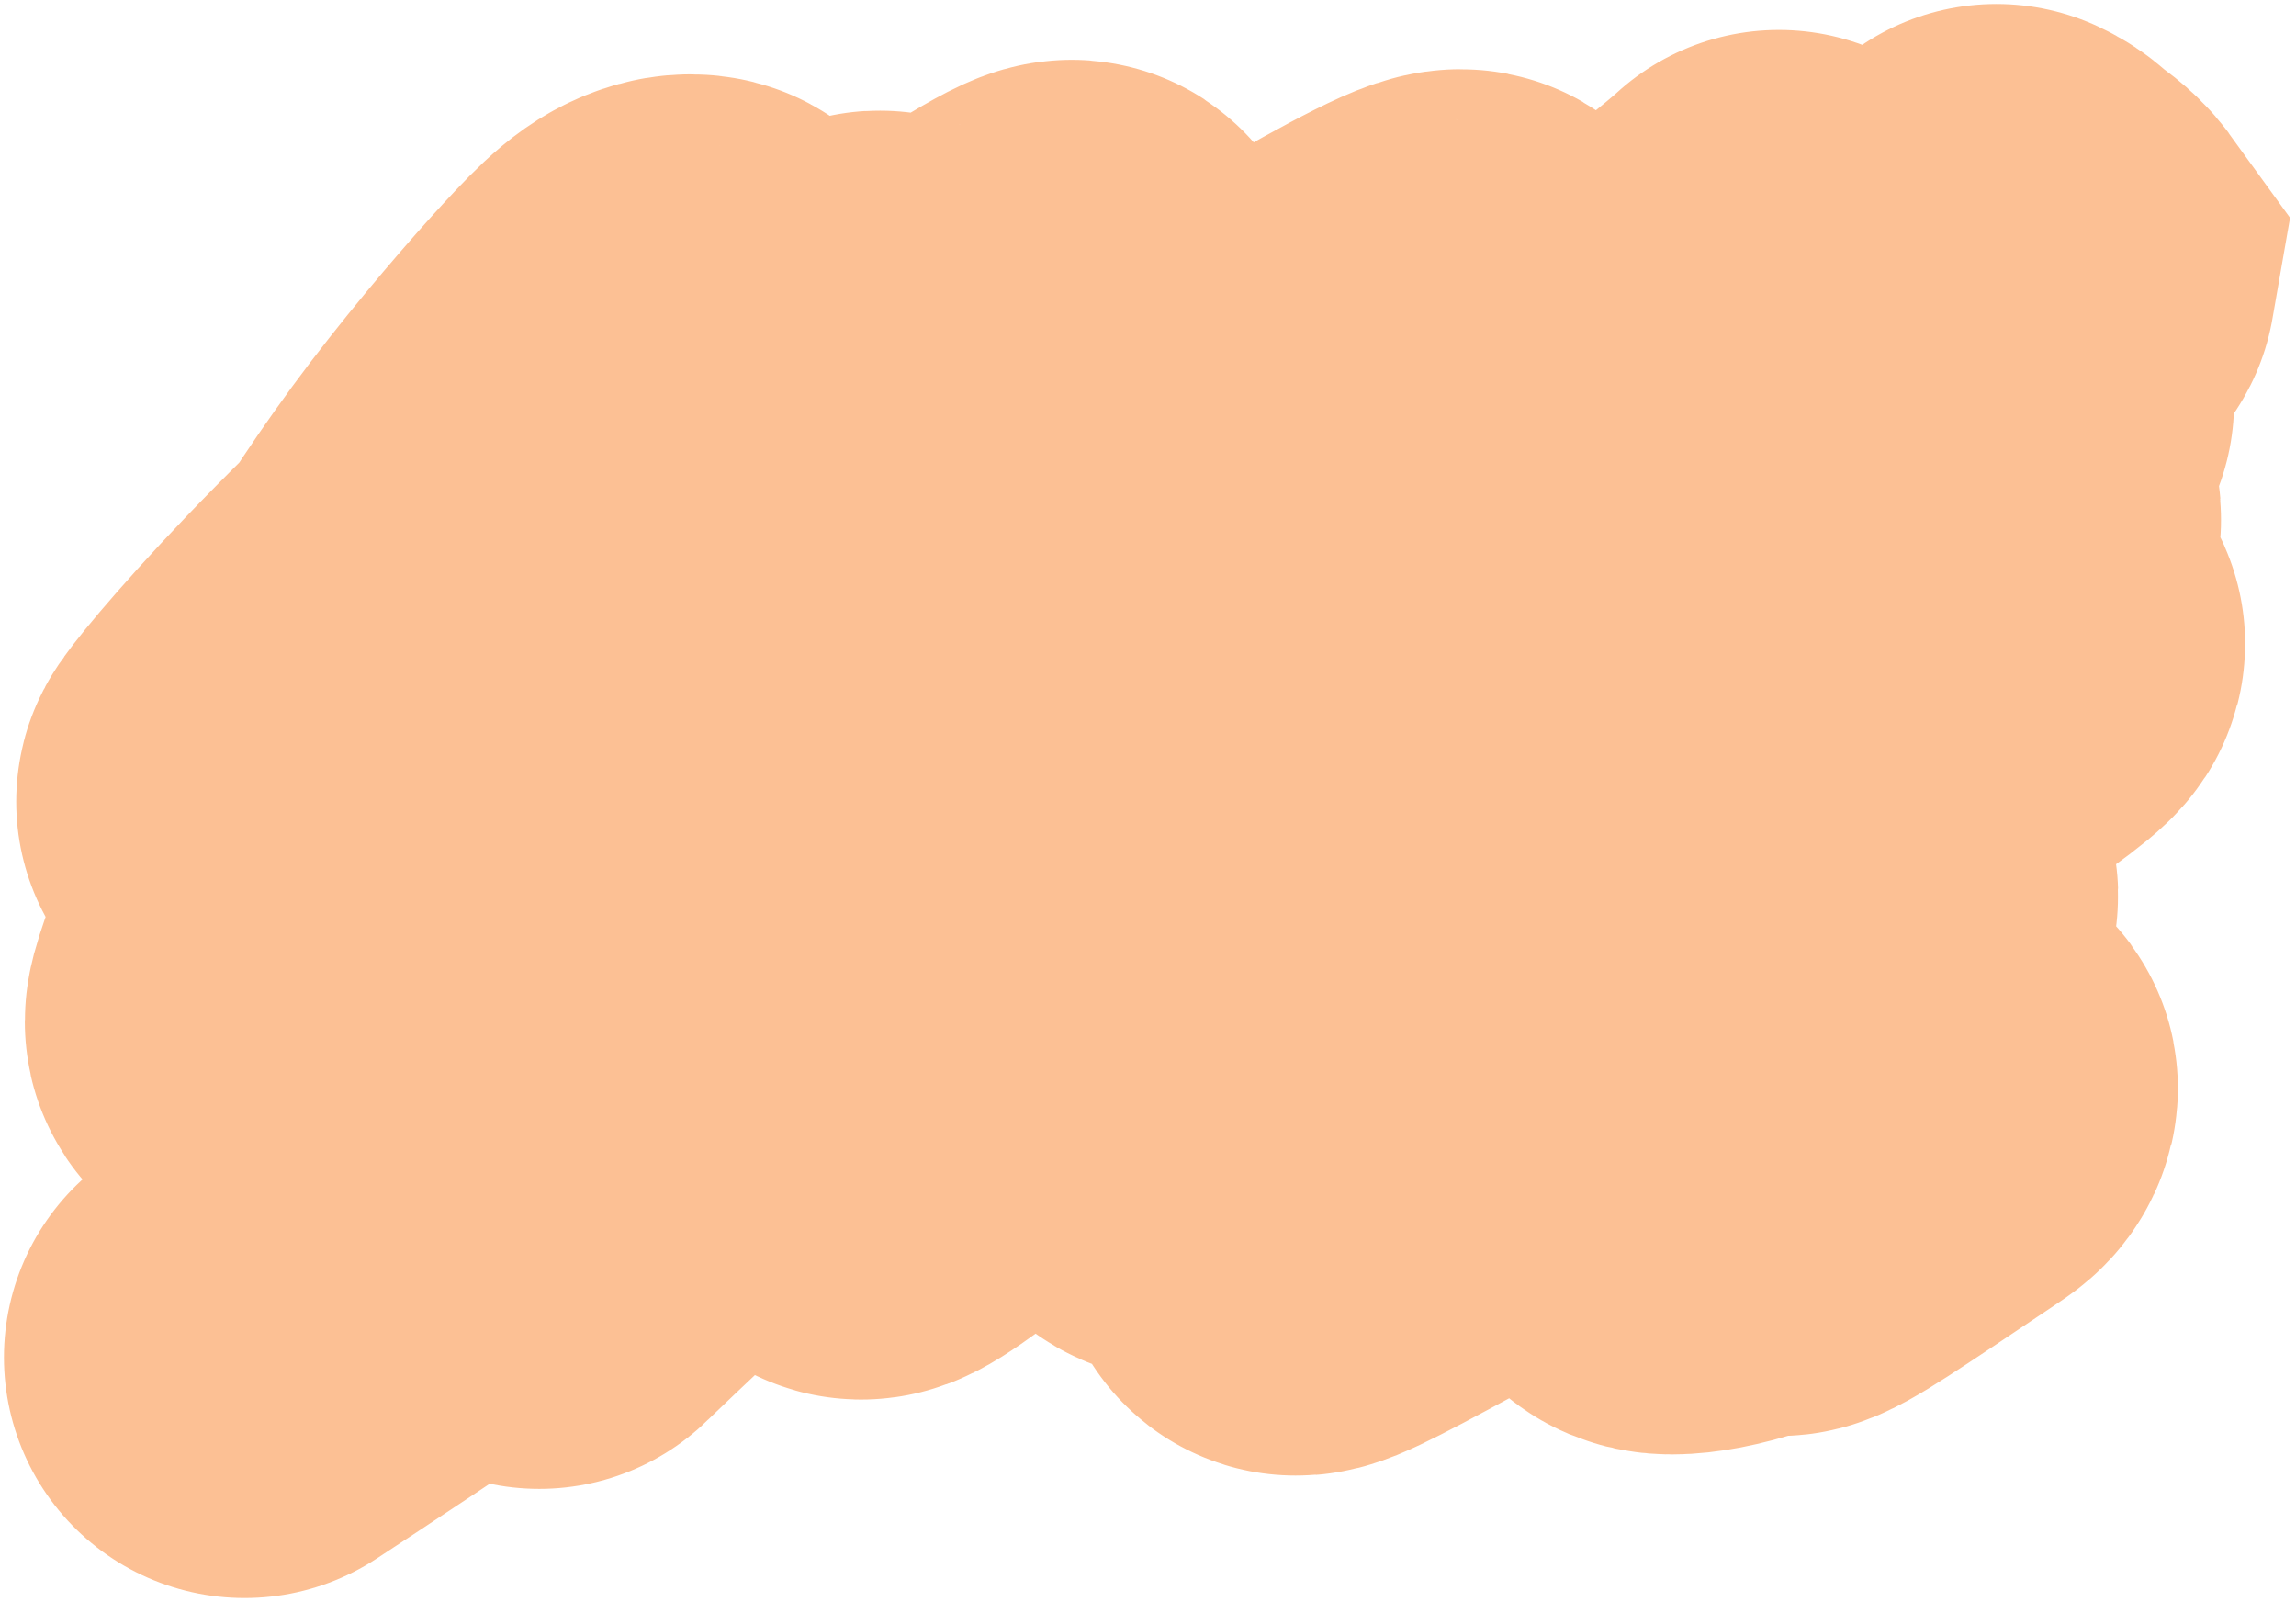 <svg width="291" height="203" viewBox="0 0 291 203" fill="none" xmlns="http://www.w3.org/2000/svg">
<path d="M225.462 34.293C224.568 35.108 223.673 35.923 214.935 42.999C206.197 50.074 189.644 63.386 181.414 69.972C173.185 76.558 173.782 76.015 177.146 73.358C186.585 65.904 193.223 60.641 193.675 59.752C193.906 59.297 193.828 58.727 193.605 58.311C193.381 57.895 192.934 57.623 192.256 57.483C191.578 57.344 190.683 57.344 186.196 59.653C181.708 61.962 173.655 66.58 168.835 69.231C162.766 72.569 160.545 73.393 159.415 73.806C159.059 73.937 159.031 73.405 159.255 72.923C162.008 66.997 166.262 57.22 167.536 54.882C168.897 52.386 172.128 51.038 174.46 49.531C181.117 45.23 185.54 40.336 185.47 39.512C185.359 38.2 177.465 42.492 168.433 47.703C164.957 49.709 163.577 50.198 163.11 50.274C161.277 50.572 169.1 47.613 172.503 46.576C175.041 45.802 176.651 45.135 177.031 44.723C177.139 44.606 176.367 44.583 175.836 44.651C175.305 44.719 174.857 44.855 166.574 51.038C158.29 57.22 142.184 69.445 133.439 76.218C123.659 83.794 121.834 85.601 120.327 86.291C117.992 87.359 123.321 81.226 127.524 75.554C131.77 69.823 138.514 64.777 143.108 60.869C144.771 59.455 144.868 58.998 144.572 58.721C143.781 57.978 142.166 58.167 140.964 58.235C139.743 58.304 137.059 59.394 129.646 63.073C124.215 65.769 115.819 70.828 110.769 73.551C105.719 76.274 104.377 76.681 103.835 76.416C102.639 75.831 104.494 73.405 108.008 69.385C110.855 66.129 116.145 60.612 119.356 57.335C125.33 51.239 128.599 49.939 128.604 49.457C128.614 48.357 125.897 50.478 122.756 52.659C111.104 60.753 109.325 61.184 108.946 61.254C108.849 61.272 109.61 60.916 112.975 58.196C116.339 55.475 122.453 50.313 126.125 47.043C133.226 40.718 135.83 38.825 135.984 38.275C136.167 37.621 134.031 38.681 131.189 40.383C128.899 41.754 125.066 44.394 115.462 52.312C105.859 60.229 90.648 73.405 81.32 81.958C71.993 90.512 69.01 94.043 67.772 95.591C66.534 97.139 67.13 96.596 67.736 96.18C68.341 95.764 68.938 95.492 76.404 86.999C83.869 78.505 98.186 61.797 105.337 53.122C112.489 44.448 112.041 44.312 111.14 44.581C108.79 45.284 107.066 46.366 95.278 54.586C83.843 62.559 61.717 78.698 48.48 88.857C35.243 99.016 31.664 102.819 32.729 101.247C33.793 99.674 39.609 92.611 49.092 82.996C58.576 73.38 71.55 61.427 78.234 55.065C84.918 48.704 84.918 48.296 84.321 48.154C80.325 47.203 75.604 51.972 74.521 52.614C66.302 57.49 87.774 40.883 88.305 40.198C88.485 39.965 87.493 39.784 86.513 40.054C84.205 40.688 82.513 42.245 78.552 46.532C75.132 50.234 69.074 57.204 63.612 64.372C58.151 71.54 53.528 78.74 51.146 82.788C48.765 86.836 48.765 87.515 46.229 94.589C43.694 101.663 38.624 115.11 36.012 122.241C33.4 129.373 33.4 129.78 33.922 129.786C35.548 129.806 42.081 124.347 51.187 116.942C58.586 110.925 62.616 109.212 63.969 108.594C64.55 108.329 87.749 90.308 78.957 101.922C70.165 113.536 52.12 136.763 42.601 149.476M31 172C43.712 163.698 66.678 148.213 78.957 140.032C93.251 130.508 95.754 130.208 97.641 129.377C97.888 129.268 97.725 130.052 92.652 135.018C87.579 139.984 77.588 149.357 72.291 154.389C66.995 159.421 66.697 159.828 73.03 153.586C79.364 147.344 92.338 134.44 102.154 125.415C111.969 116.39 118.233 111.636 122.13 108.915C126.028 106.195 127.37 105.651 128.136 105.643C128.902 105.635 129.051 106.178 128.83 106.865C128.312 108.475 126.95 109.615 124.333 114.579C121.973 119.056 118.287 127.829 115.171 134.141C112.055 140.454 109.818 144.121 109.113 145.875C108.408 147.628 109.303 147.356 116.251 142.191C123.199 137.025 136.174 126.973 143.528 121.455C152.052 115.061 155.696 113.744 158.934 112.712C160.043 112.359 160.233 112.904 158.297 117.596C156.36 122.289 152.334 131.254 150.26 136.416C148.185 141.577 148.185 142.664 148.409 143.36C148.633 144.055 149.08 144.327 149.683 144.467C152.458 145.11 157.49 142.293 164.626 138.054C177.766 130.246 179.363 127.595 179.966 127.66C180.235 127.69 179.973 128.405 177.659 132.625C175.345 136.844 170.871 144.722 168.268 149.188C165.163 154.516 164.156 155.716 164.077 156.266C163.951 157.137 167.152 155.589 177.91 149.74C187.417 144.571 204.774 134.382 214.061 129.204C223.347 124.026 223.944 124.026 222.462 126.743C217.887 135.128 214.16 140.355 215.733 139.266C216.956 138.419 218.647 136.547 222.03 133.532C230.238 126.216 235.554 122.375 235.63 123.536C235.926 127.999 231.952 132.513 229.469 138.33C226.105 146.207 224.251 151.329 225.379 151.466C226.359 151.586 232.485 147.389 241.295 141.491C244.433 139.39 244.886 139.124 245.191 138.712C245.496 138.301 245.645 137.757 245.423 137.681C243.106 136.884 237.709 142.931 228.47 148.136C219.378 153.258 212.669 154.074 211.087 153.734C206.914 152.838 214.752 142.985 218.801 137.515C221.145 134.348 224.938 130.957 228.87 126.286C232.801 121.614 236.977 115.909 237.935 113.649C238.561 112.173 228.233 116.049 218.376 118.93C214.396 120.094 212.248 119.91 211.098 119.638C209.948 119.366 209.799 118.823 209.797 118.203C209.792 116.898 210.545 115.798 211.894 114.297C214.338 111.578 217.161 108.125 225.537 101.922C232.125 97.043 244.054 89.335 249.676 85.276C255.298 81.218 254.403 81.218 252.972 81.625C245.766 83.678 242.49 86.293 241.363 86.499C240.837 86.595 240.384 86.569 240.229 86.229C238.227 81.87 246.241 75.191 248.725 70.126C249.483 68.579 250.598 67.115 250.912 66.21C251.226 65.304 250.778 65.033 249.951 64.893C246.159 64.251 244.298 64.069 243.543 63.386C239.212 59.465 252.423 51.585 252.652 50.968C252.832 50.479 251.226 50.486 250.399 49.531C249.878 48.93 249.721 47.761 250.089 46.318C251.991 38.871 257.846 35.944 258 35.054C257.259 34.029 256.048 33.198 254.995 32.515C254.538 32.103 254.24 31.56 253.029 31" stroke="#FCC094" stroke-width="61" stroke-linecap="round"/>
</svg>
